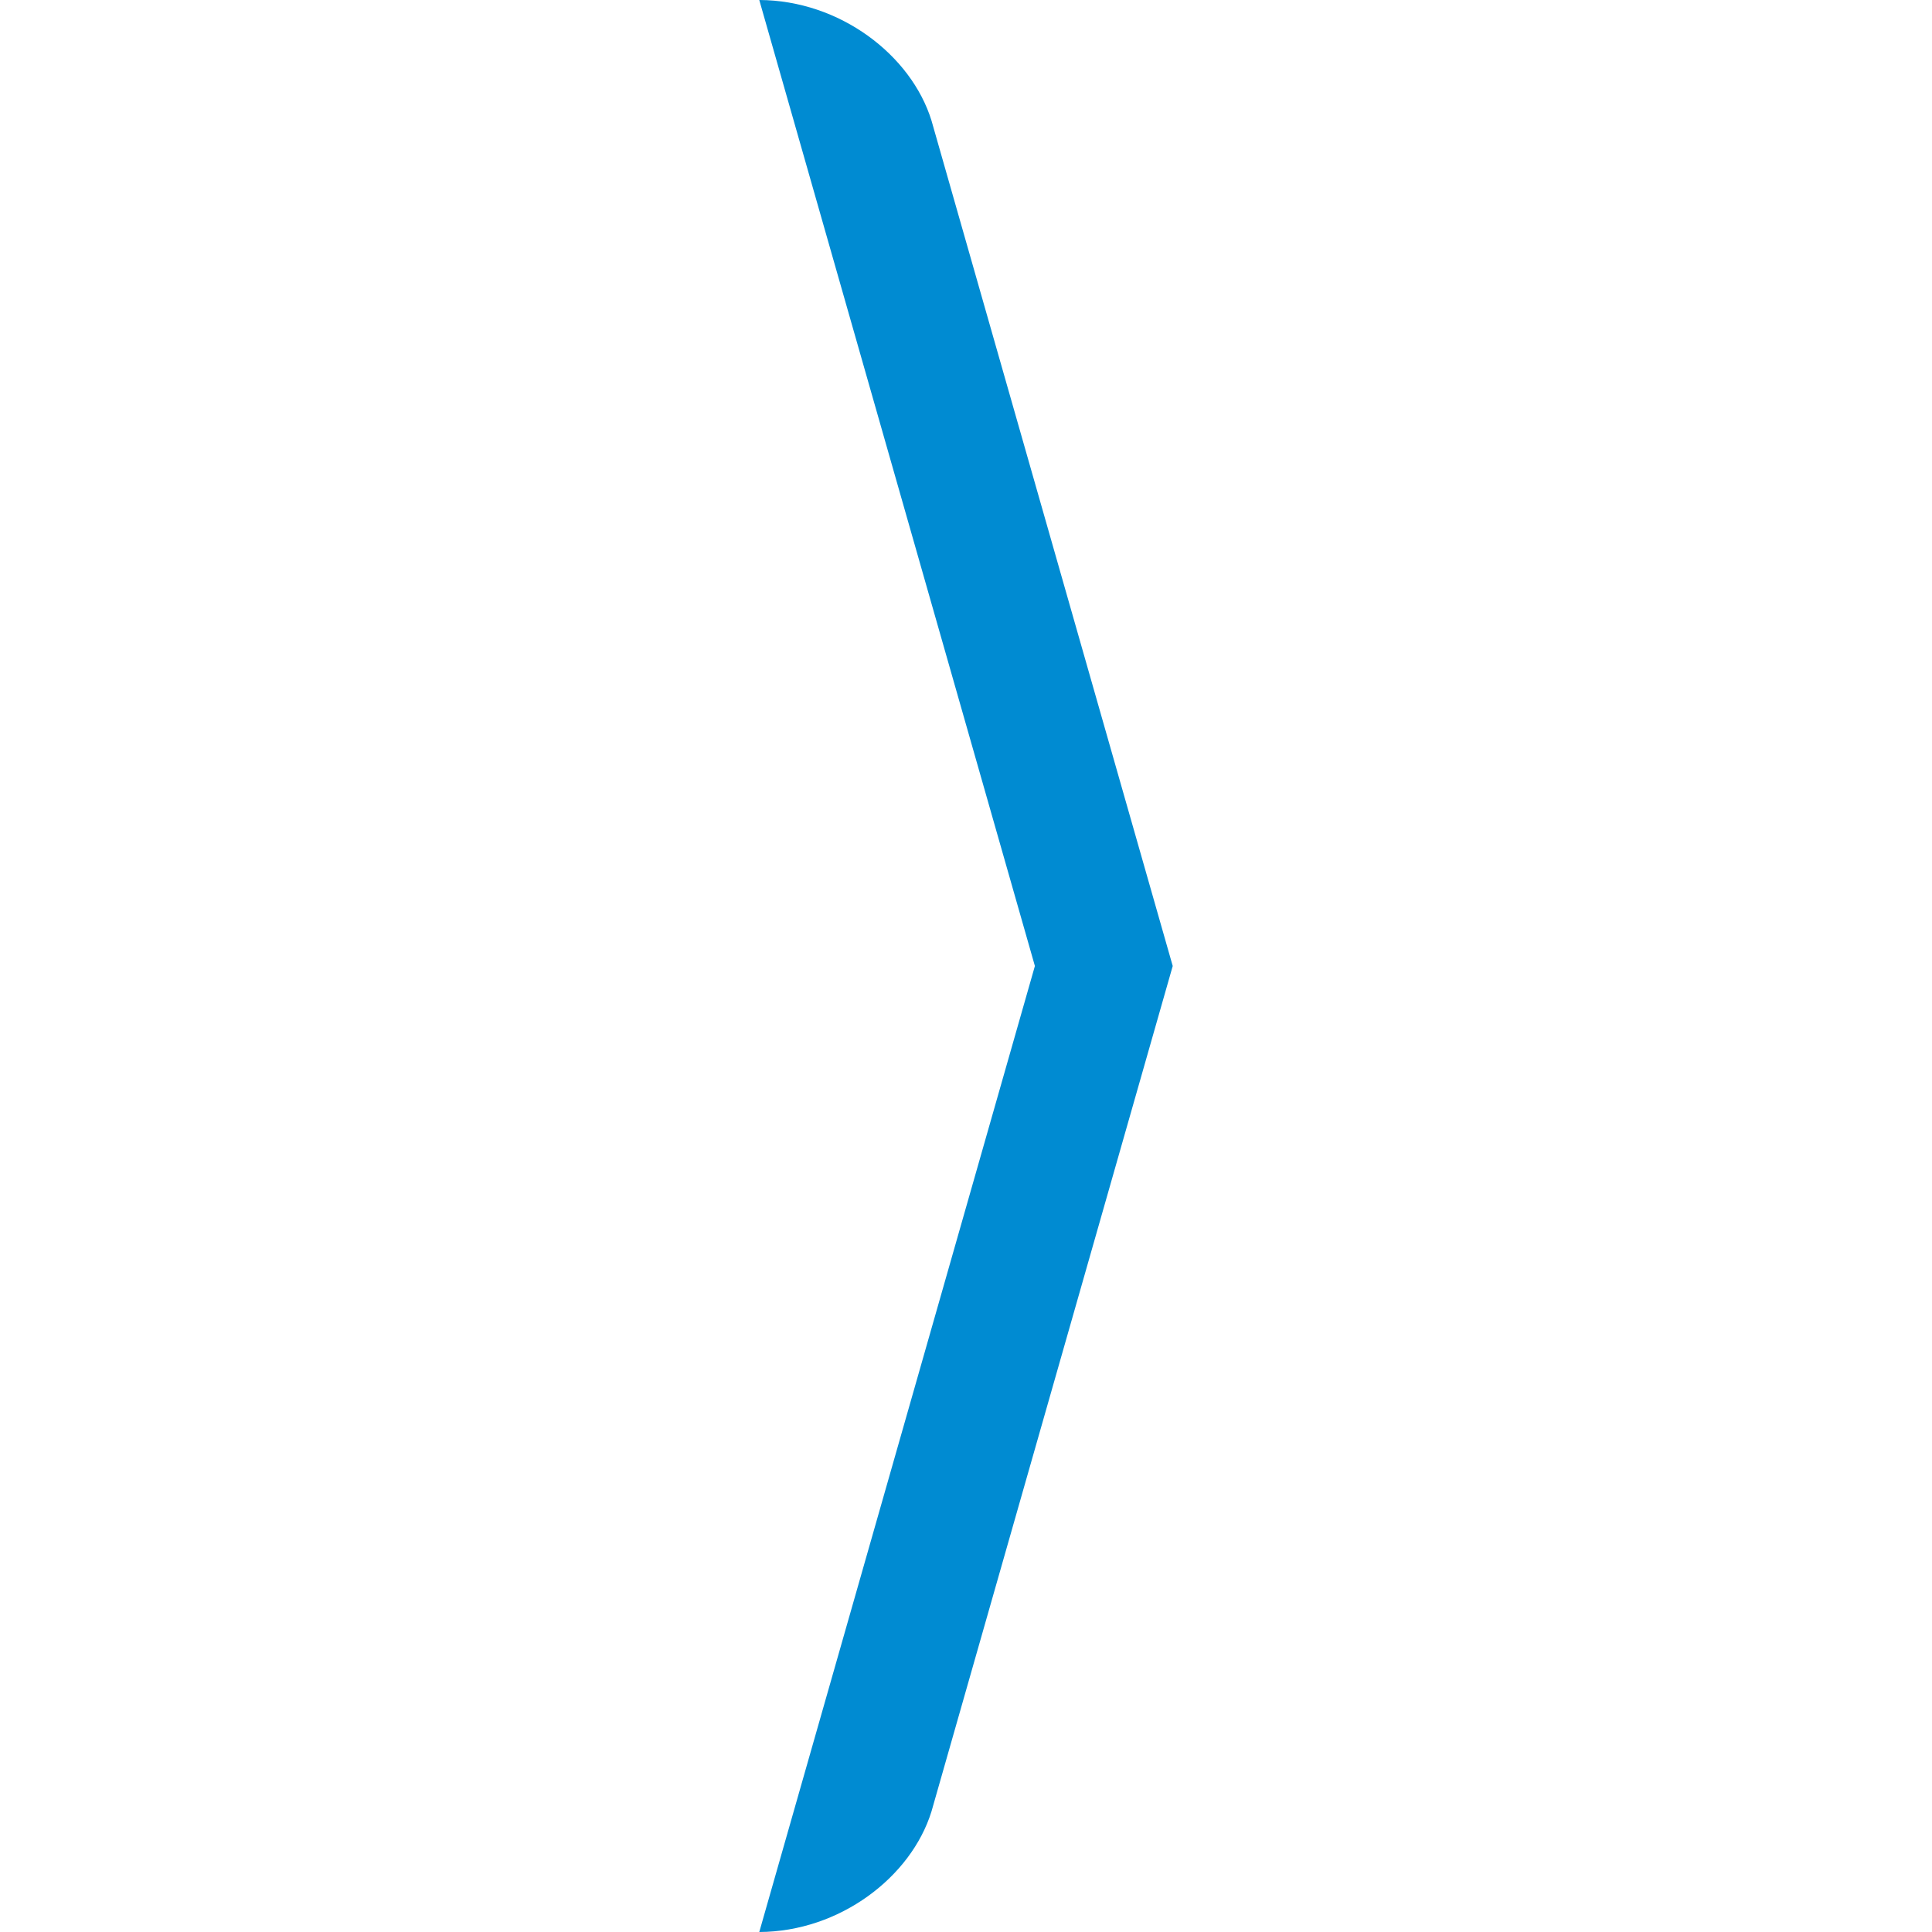<?xml version="1.0" encoding="UTF-8" standalone="no"?>
<svg
   xmlns:dc="http://purl.org/dc/elements/1.1/"
   xmlns:cc="http://creativecommons.org/ns#"
   xmlns:rdf="http://www.w3.org/1999/02/22-rdf-syntax-ns#"
   xmlns:svg="http://www.w3.org/2000/svg"
   xmlns="http://www.w3.org/2000/svg"
   xmlns:sodipodi="http://sodipodi.sourceforge.net/DTD/sodipodi-0.dtd"
   xmlns:inkscape="http://www.inkscape.org/namespaces/inkscape"
   version="1.1"
   id="svg2"
   width="50"
   height="50"
   viewBox="0 0 50 50"
   sodipodi:docname="arrow_left_blue.svg"
   inkscape:version="1.0.1 (3bc2e813f5, 2020-09-07)">
  <defs
     id="defs6" />
  <sodipodi:namedview
     pagecolor="#ffffff"
     bordercolor="#666666"
     borderopacity="1"
     objecttolerance="10"
     gridtolerance="10"
     guidetolerance="10"
     inkscape:pageopacity="0"
     inkscape:pageshadow="2"
     inkscape:window-width="1298"
     inkscape:window-height="766"
     id="namedview4"
     showgrid="false"
     inkscape:zoom="2.3216241"
     inkscape:cx="-60.863616"
     inkscape:cy="11.377252"
     inkscape:window-x="0"
     inkscape:window-y="0"
     inkscape:window-maximized="0"
     inkscape:current-layer="g10"
     inkscape:document-rotation="0" />
  <g
     inkscape:groupmode="layer"
     inkscape:label="Image"
     id="g10">
    <path
       id="rect831"
       style="fill:#008bd2;stroke-width:7.341;stroke-linecap:round;stroke-linejoin:round;paint-order:stroke fill markers;fill-opacity:1"
       d="M 19.65 0 L 26.783 25 L 19.65 50 C 21.725 49.993 23.58 48.582 24.107 46.879 L 30.35 25 L 24.107 3.121 C 23.58 1.418 21.725 0.007 19.65 0 z " />
  </g>
</svg>
